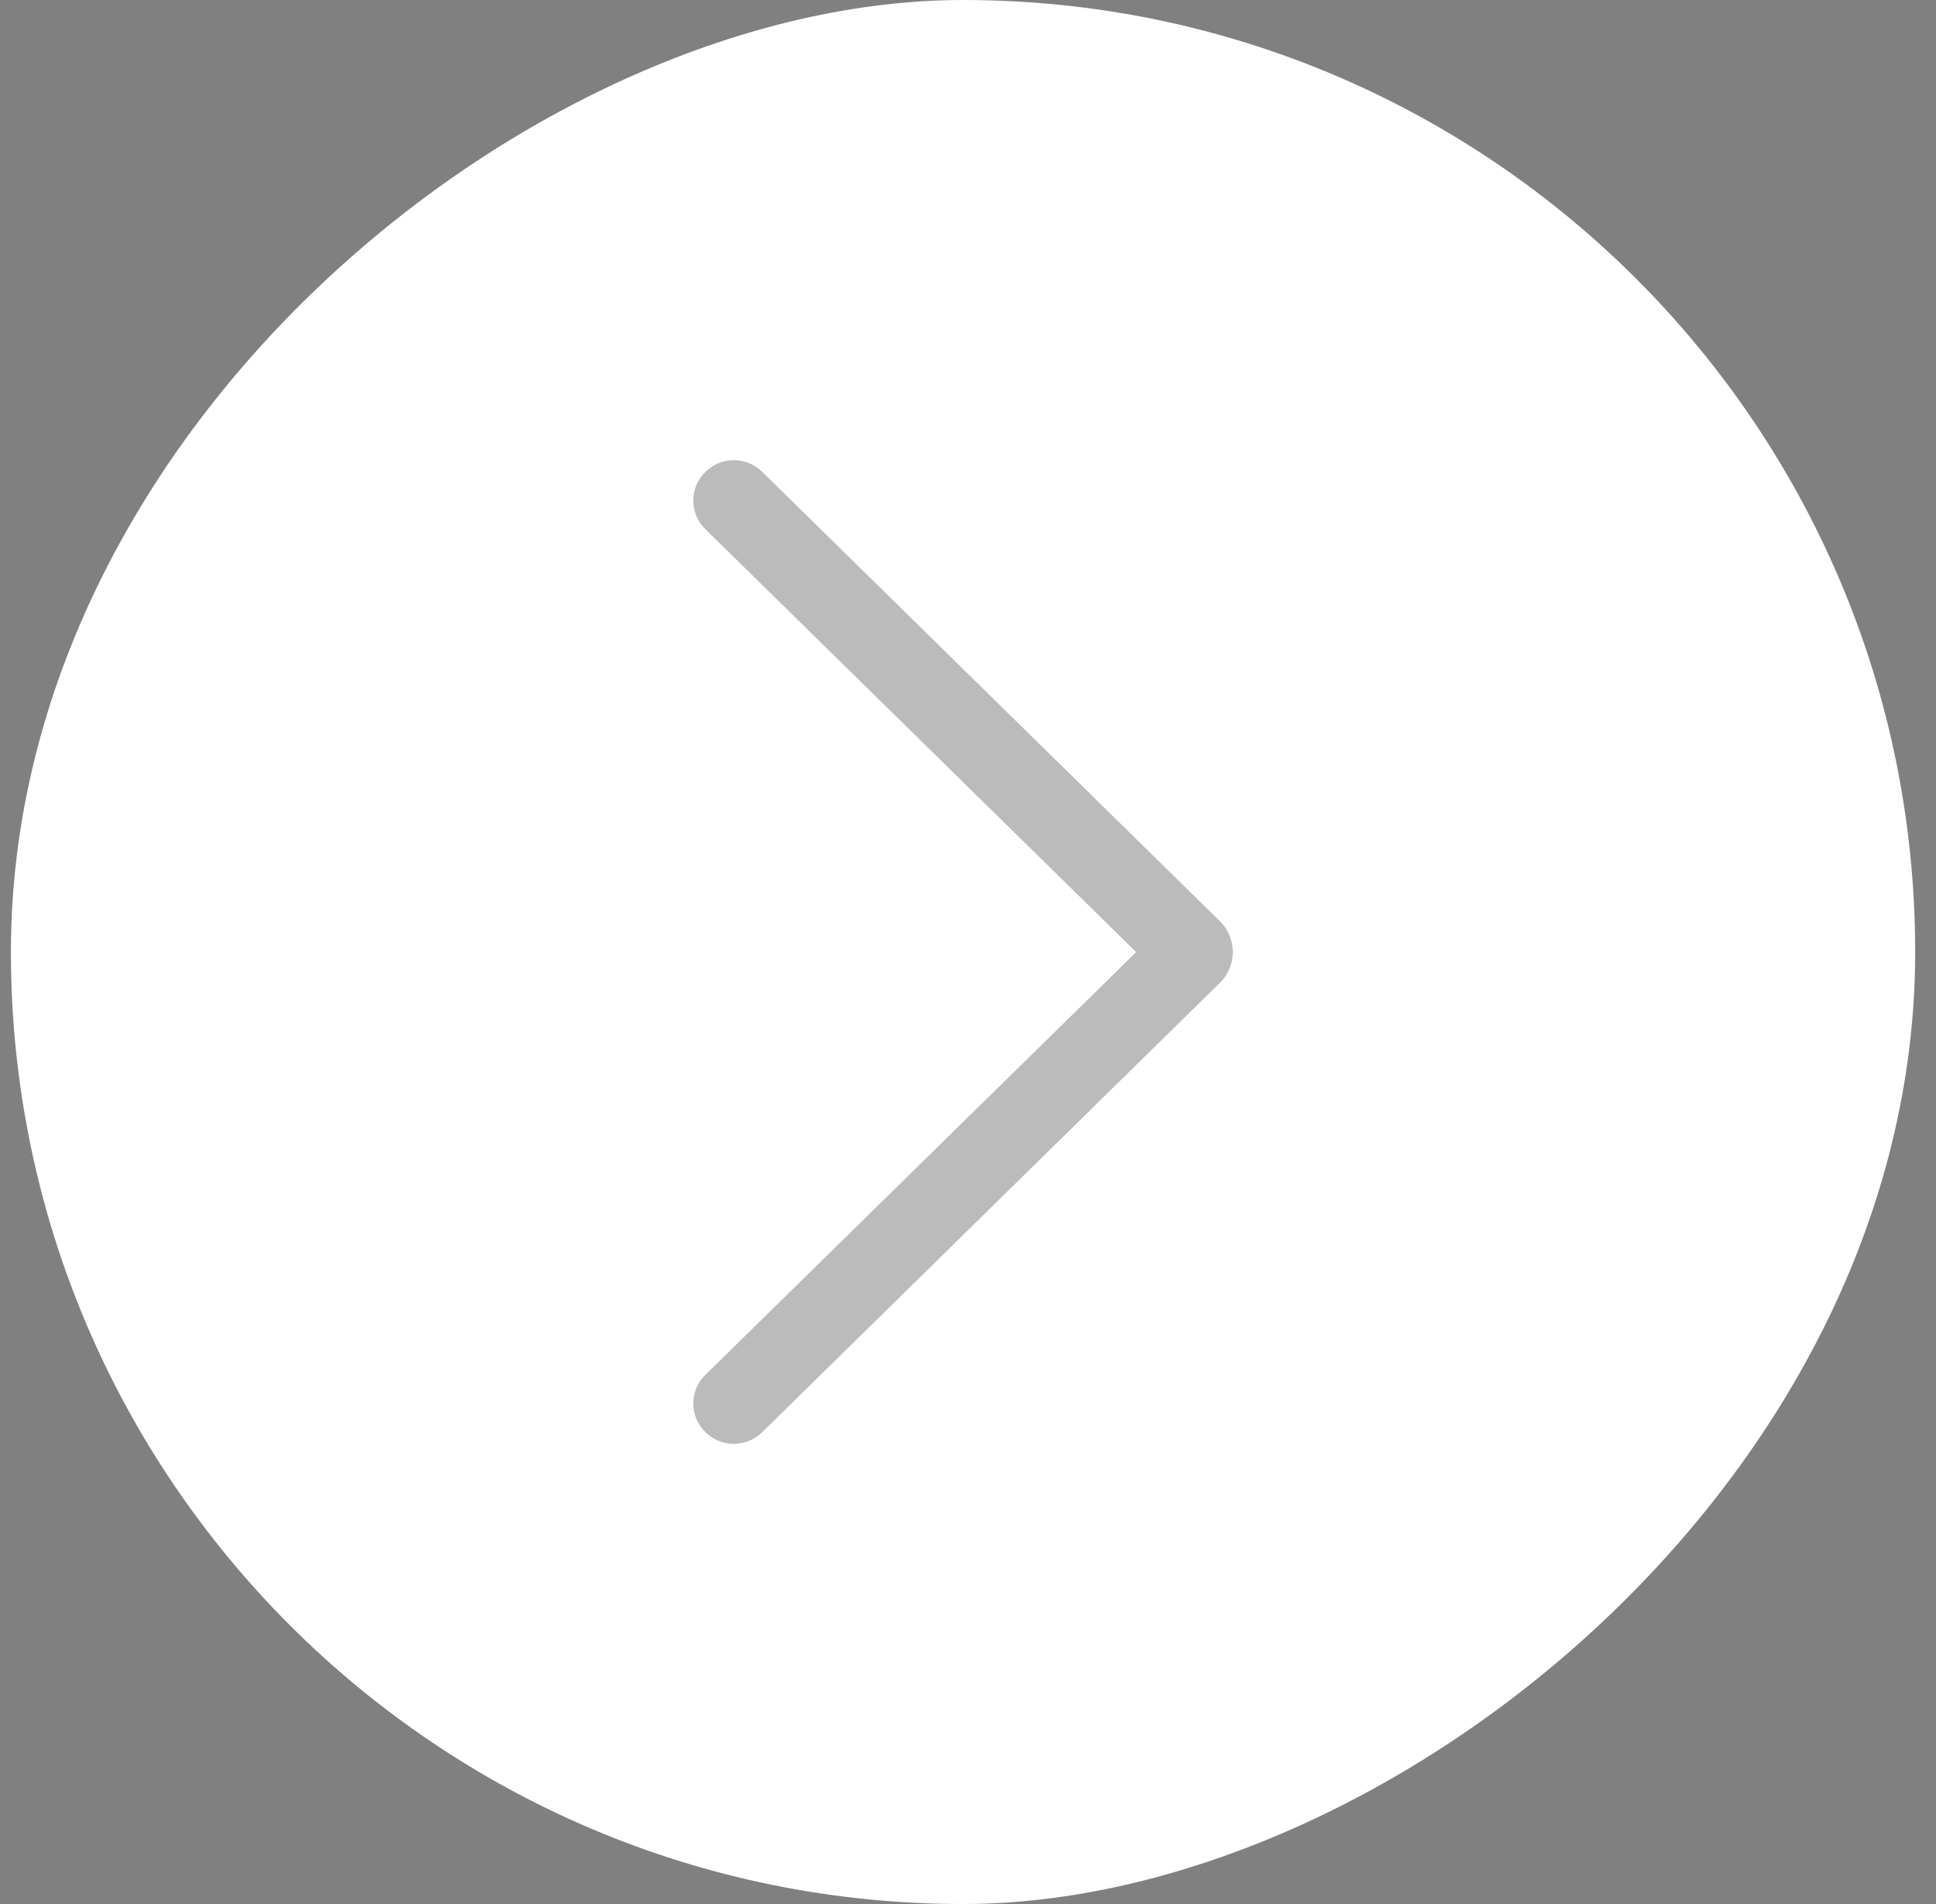 <svg width="61" height="60" viewBox="0 0 61 60" fill="none" xmlns="http://www.w3.org/2000/svg">
<rect x="0" y="0" width="61" height="60" fill="#808080" stroke="none"/>
<rect x="60.344" width="60" height="60" rx="30" transform="rotate(90 60.344 0)" fill="white"/>
<path opacity="0.3" d="M38.442 29.034L24.016 14.868C23.775 14.632 23.456 14.5 23.123 14.5C22.79 14.5 22.471 14.632 22.23 14.868L22.214 14.884C22.097 14.999 22.004 15.137 21.94 15.29C21.877 15.443 21.844 15.608 21.844 15.774C21.844 15.941 21.877 16.105 21.94 16.258C22.004 16.411 22.097 16.549 22.214 16.664L35.799 30.003L22.214 43.336C22.097 43.451 22.004 43.589 21.94 43.742C21.877 43.895 21.844 44.059 21.844 44.226C21.844 44.392 21.877 44.557 21.94 44.71C22.004 44.863 22.097 45.001 22.214 45.116L22.23 45.132C22.471 45.368 22.79 45.5 23.123 45.5C23.456 45.5 23.775 45.368 24.016 45.132L38.442 30.966C38.569 30.841 38.67 30.691 38.739 30.525C38.808 30.359 38.844 30.181 38.844 30C38.844 29.819 38.808 29.641 38.739 29.475C38.67 29.309 38.569 29.159 38.442 29.034Z" fill="#1D1D1F"/>
</svg>
